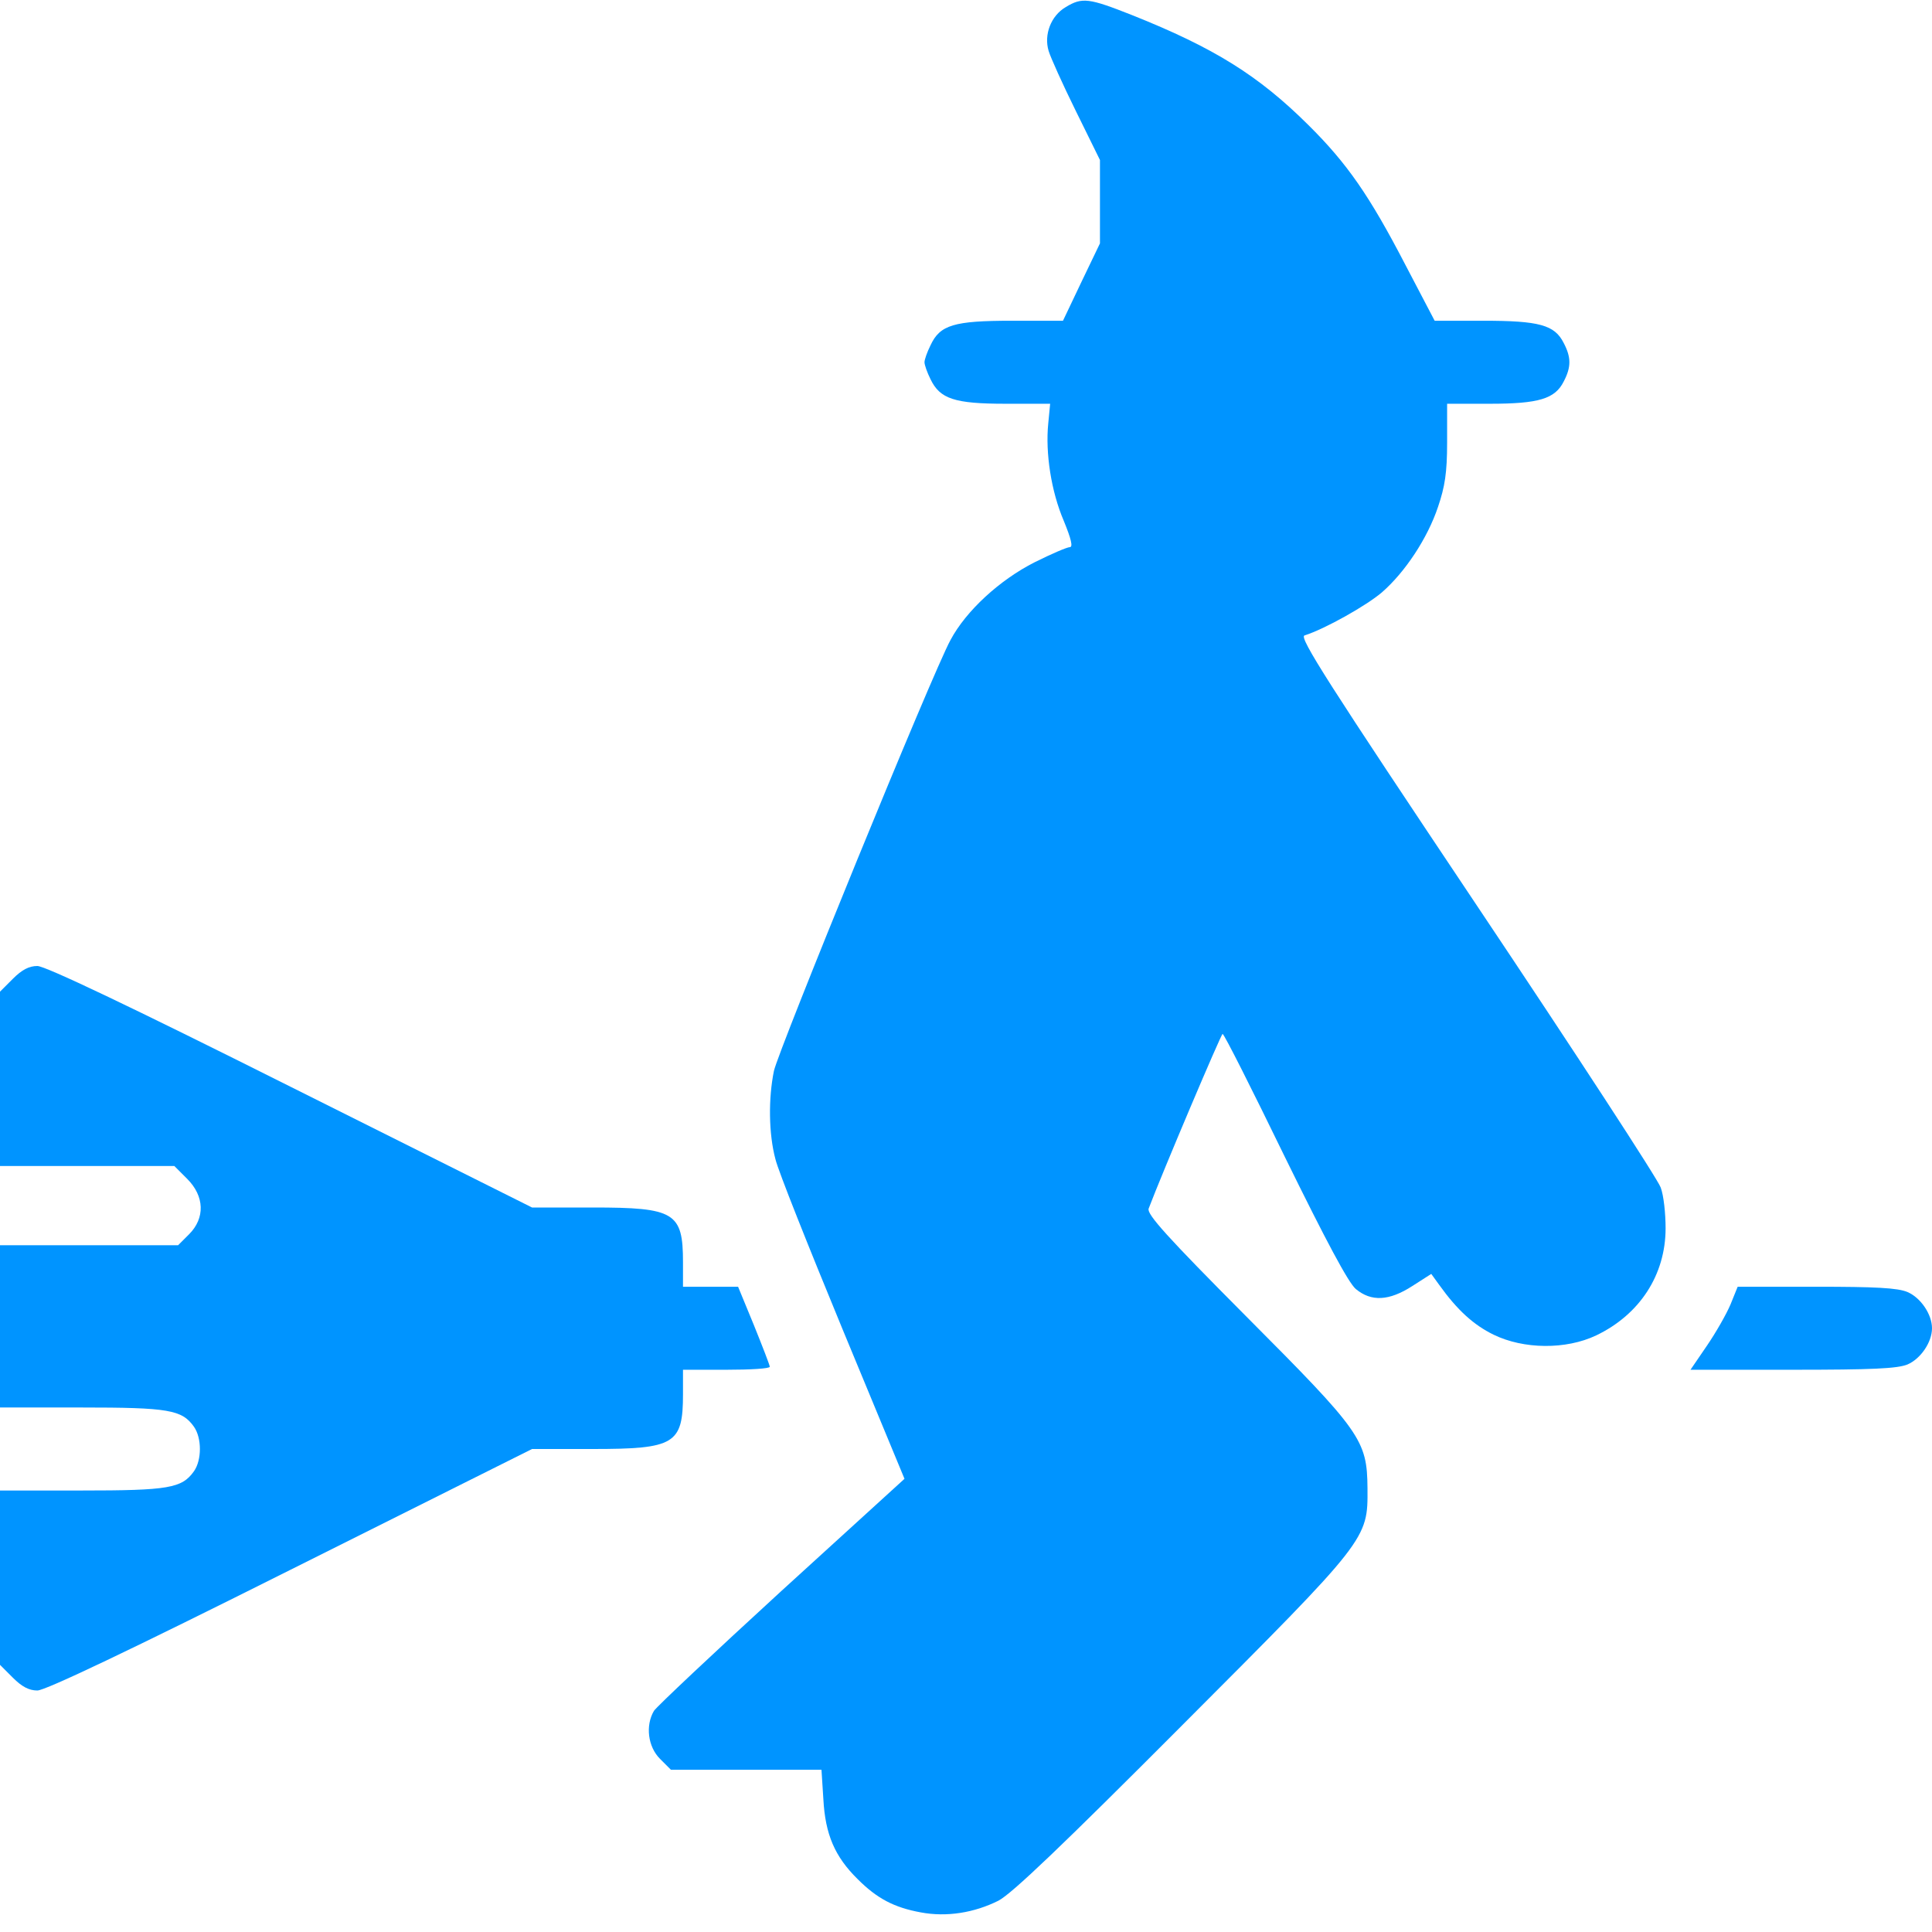 <?xml version="1.0" standalone="no"?>
<!DOCTYPE svg PUBLIC "-//W3C//DTD SVG 20010904//EN"
 "http://www.w3.org/TR/2001/REC-SVG-20010904/DTD/svg10.dtd">
<svg version="1.0" xmlns="http://www.w3.org/2000/svg"
 width="512pt" height="512pt" viewBox="0 0 512 512"
 preserveAspectRatio="xMidYMid meet">

<g transform="translate(0,512) scale(0.1,-0.1)"
fill="#0094ff" stroke="none">
<path d="M2824 5101 c-39 -23 -58 -73 -45 -116 5 -17 37 -88 72 -159 l64 -130
0 -110 0 -111 -49 -102 -49 -103 -135 0 c-154 0 -191 -11 -216 -65 -9 -18 -16
-38 -16 -45 0 -7 7 -27 16 -45 25 -52 63 -65 199 -65 l118 0 -5 -52 c-8 -79 8
-181 41 -258 20 -49 25 -70 16 -70 -7 0 -49 -18 -93 -40 -93 -47 -182 -129
-223 -206 -47 -85 -456 -1087 -468 -1142 -15 -73 -14 -167 4 -234 7 -30 88
-233 178 -451 l164 -396 -326 -297 c-179 -164 -331 -307 -338 -318 -23 -39
-16 -95 16 -127 l29 -29 200 0 199 0 5 -78 c5 -93 30 -152 91 -212 51 -51 96
-75 167 -88 69 -13 142 -1 206 31 36 19 169 146 486 464 494 495 493 493 492
629 -1 128 -17 150 -321 455 -210 211 -264 271 -259 286 36 95 192 463 196
463 4 0 78 -147 165 -326 109 -222 168 -333 188 -350 41 -34 88 -32 150 8 l50
32 21 -29 c48 -67 91 -106 144 -132 80 -39 192 -40 272 -2 115 55 184 160 184
284 0 39 -5 87 -13 108 -7 21 -226 357 -487 747 -394 589 -472 711 -457 716
54 17 164 79 205 114 61 53 121 143 149 227 18 53 24 90 24 170 l0 103 113 0
c130 0 173 13 196 59 20 38 20 64 0 102 -24 48 -65 59 -213 59 l-129 0 -77
147 c-96 185 -155 270 -258 372 -132 131 -249 204 -467 291 -114 45 -132 48
-176 21z"/>
<path d="M34 2526 l-34 -34 0 -231 0 -231 231 0 231 0 34 -34 c46 -46 48 -104
5 -147 l-29 -29 -236 0 -236 0 0 -215 0 -215 215 0 c232 0 267 -6 299 -51 21
-30 21 -88 0 -118 -32 -45 -67 -51 -299 -51 l-215 0 0 -231 0 -231 34 -34 c24
-24 43 -34 65 -34 21 0 244 106 671 320 l640 320 161 0 c217 0 239 13 239 145
l0 65 115 0 c63 0 115 3 115 8 0 4 -19 53 -42 110 l-42 102 -73 0 -73 0 0 65
c0 132 -22 145 -239 145 l-161 0 -640 320 c-427 214 -650 320 -671 320 -22 0
-41 -10 -65 -34z"/>
<path d="M4586 1663 c-11 -26 -39 -75 -63 -110 l-43 -63 270 0 c211 0 278 3
305 14 35 15 65 59 65 96 0 37 -30 81 -65 96 -26 11 -85 14 -242 14 l-208 0
-19 -47z"/>
</g>
</svg>

